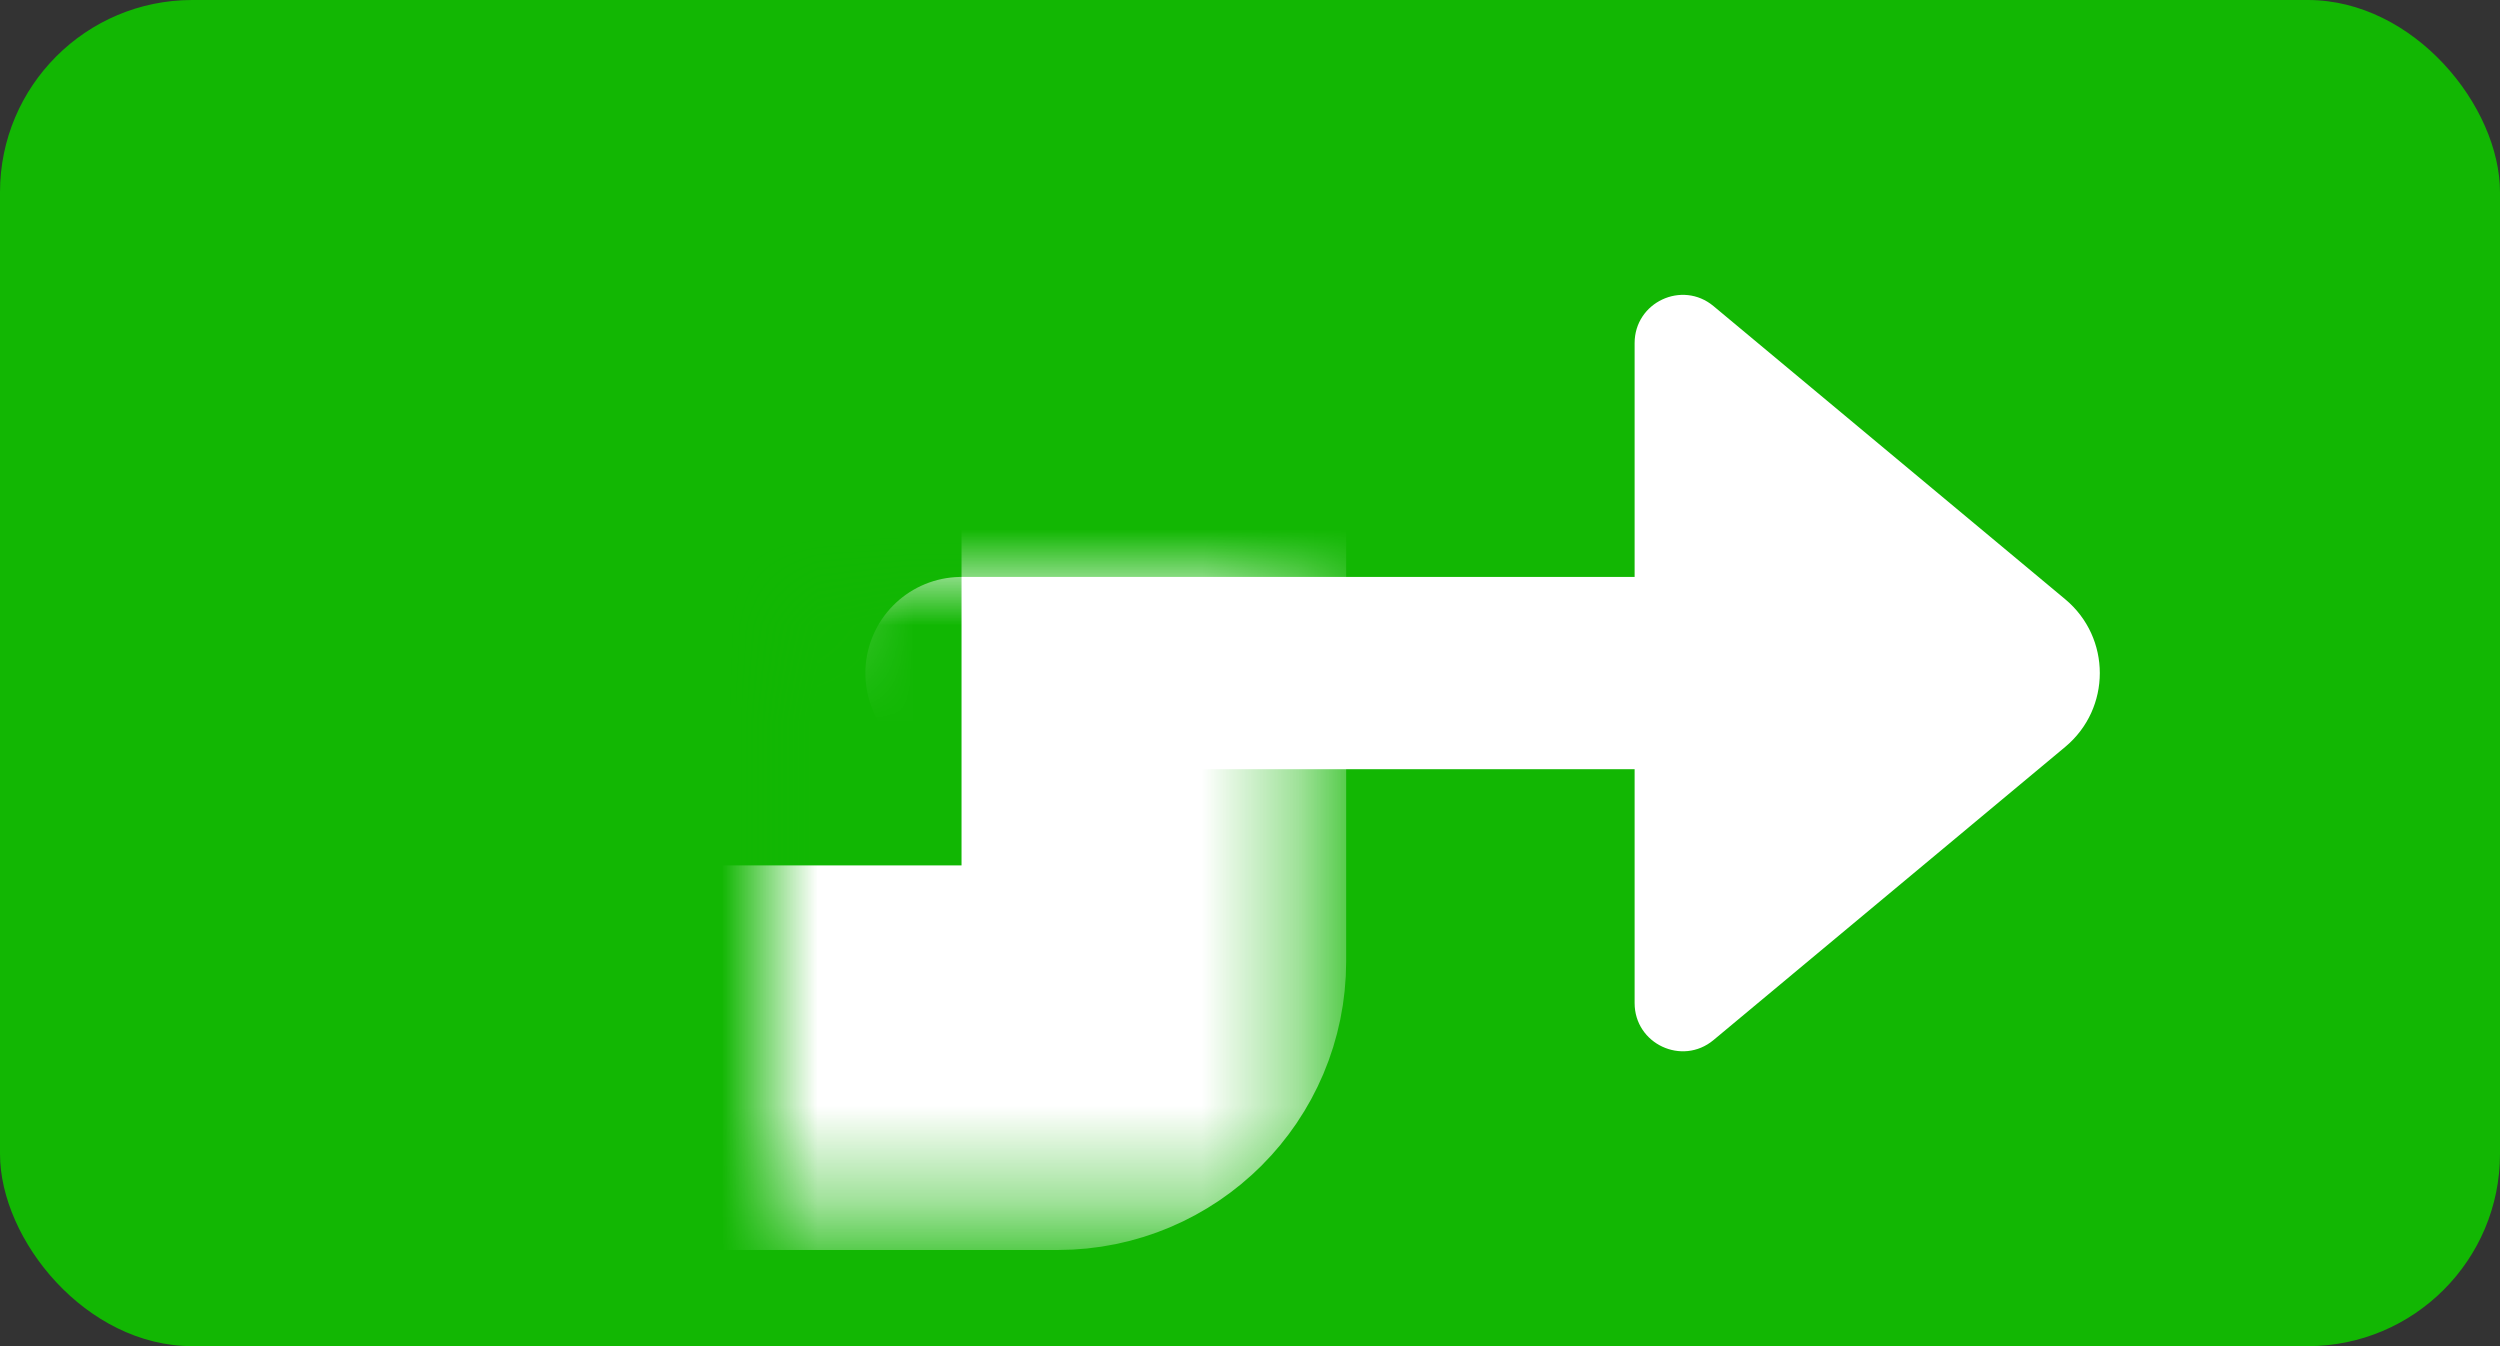 <svg width="26" height="14" viewBox="0 0 26 14" fill="none" xmlns="http://www.w3.org/2000/svg">
<rect x="0" y="0" width="26" height="14" fill="#333333" stroke="none"/>
<rect width="26" height="14" rx="2" fill="#12B703"/>
<path d="M10 7H18.5" stroke="white" stroke-width="2" stroke-linecap="round" stroke-linejoin="round"/>
<path d="M21.478 6.232L17.82 3.183C17.494 2.912 17 3.144 17 3.568V10.432C17 10.856 17.494 11.088 17.82 10.817L21.478 7.768C21.958 7.368 21.958 6.632 21.478 6.232Z" fill="white"/>
<mask id="path-4-inside-1" fill="white">
<rect x="4" y="3" width="8" height="8" rx="1"/>
</mask>
<rect x="4" y="3" width="8" height="8" rx="1" fill="#11B703" stroke="white" stroke-width="4" mask="url(#path-4-inside-1)"/>
</svg>
